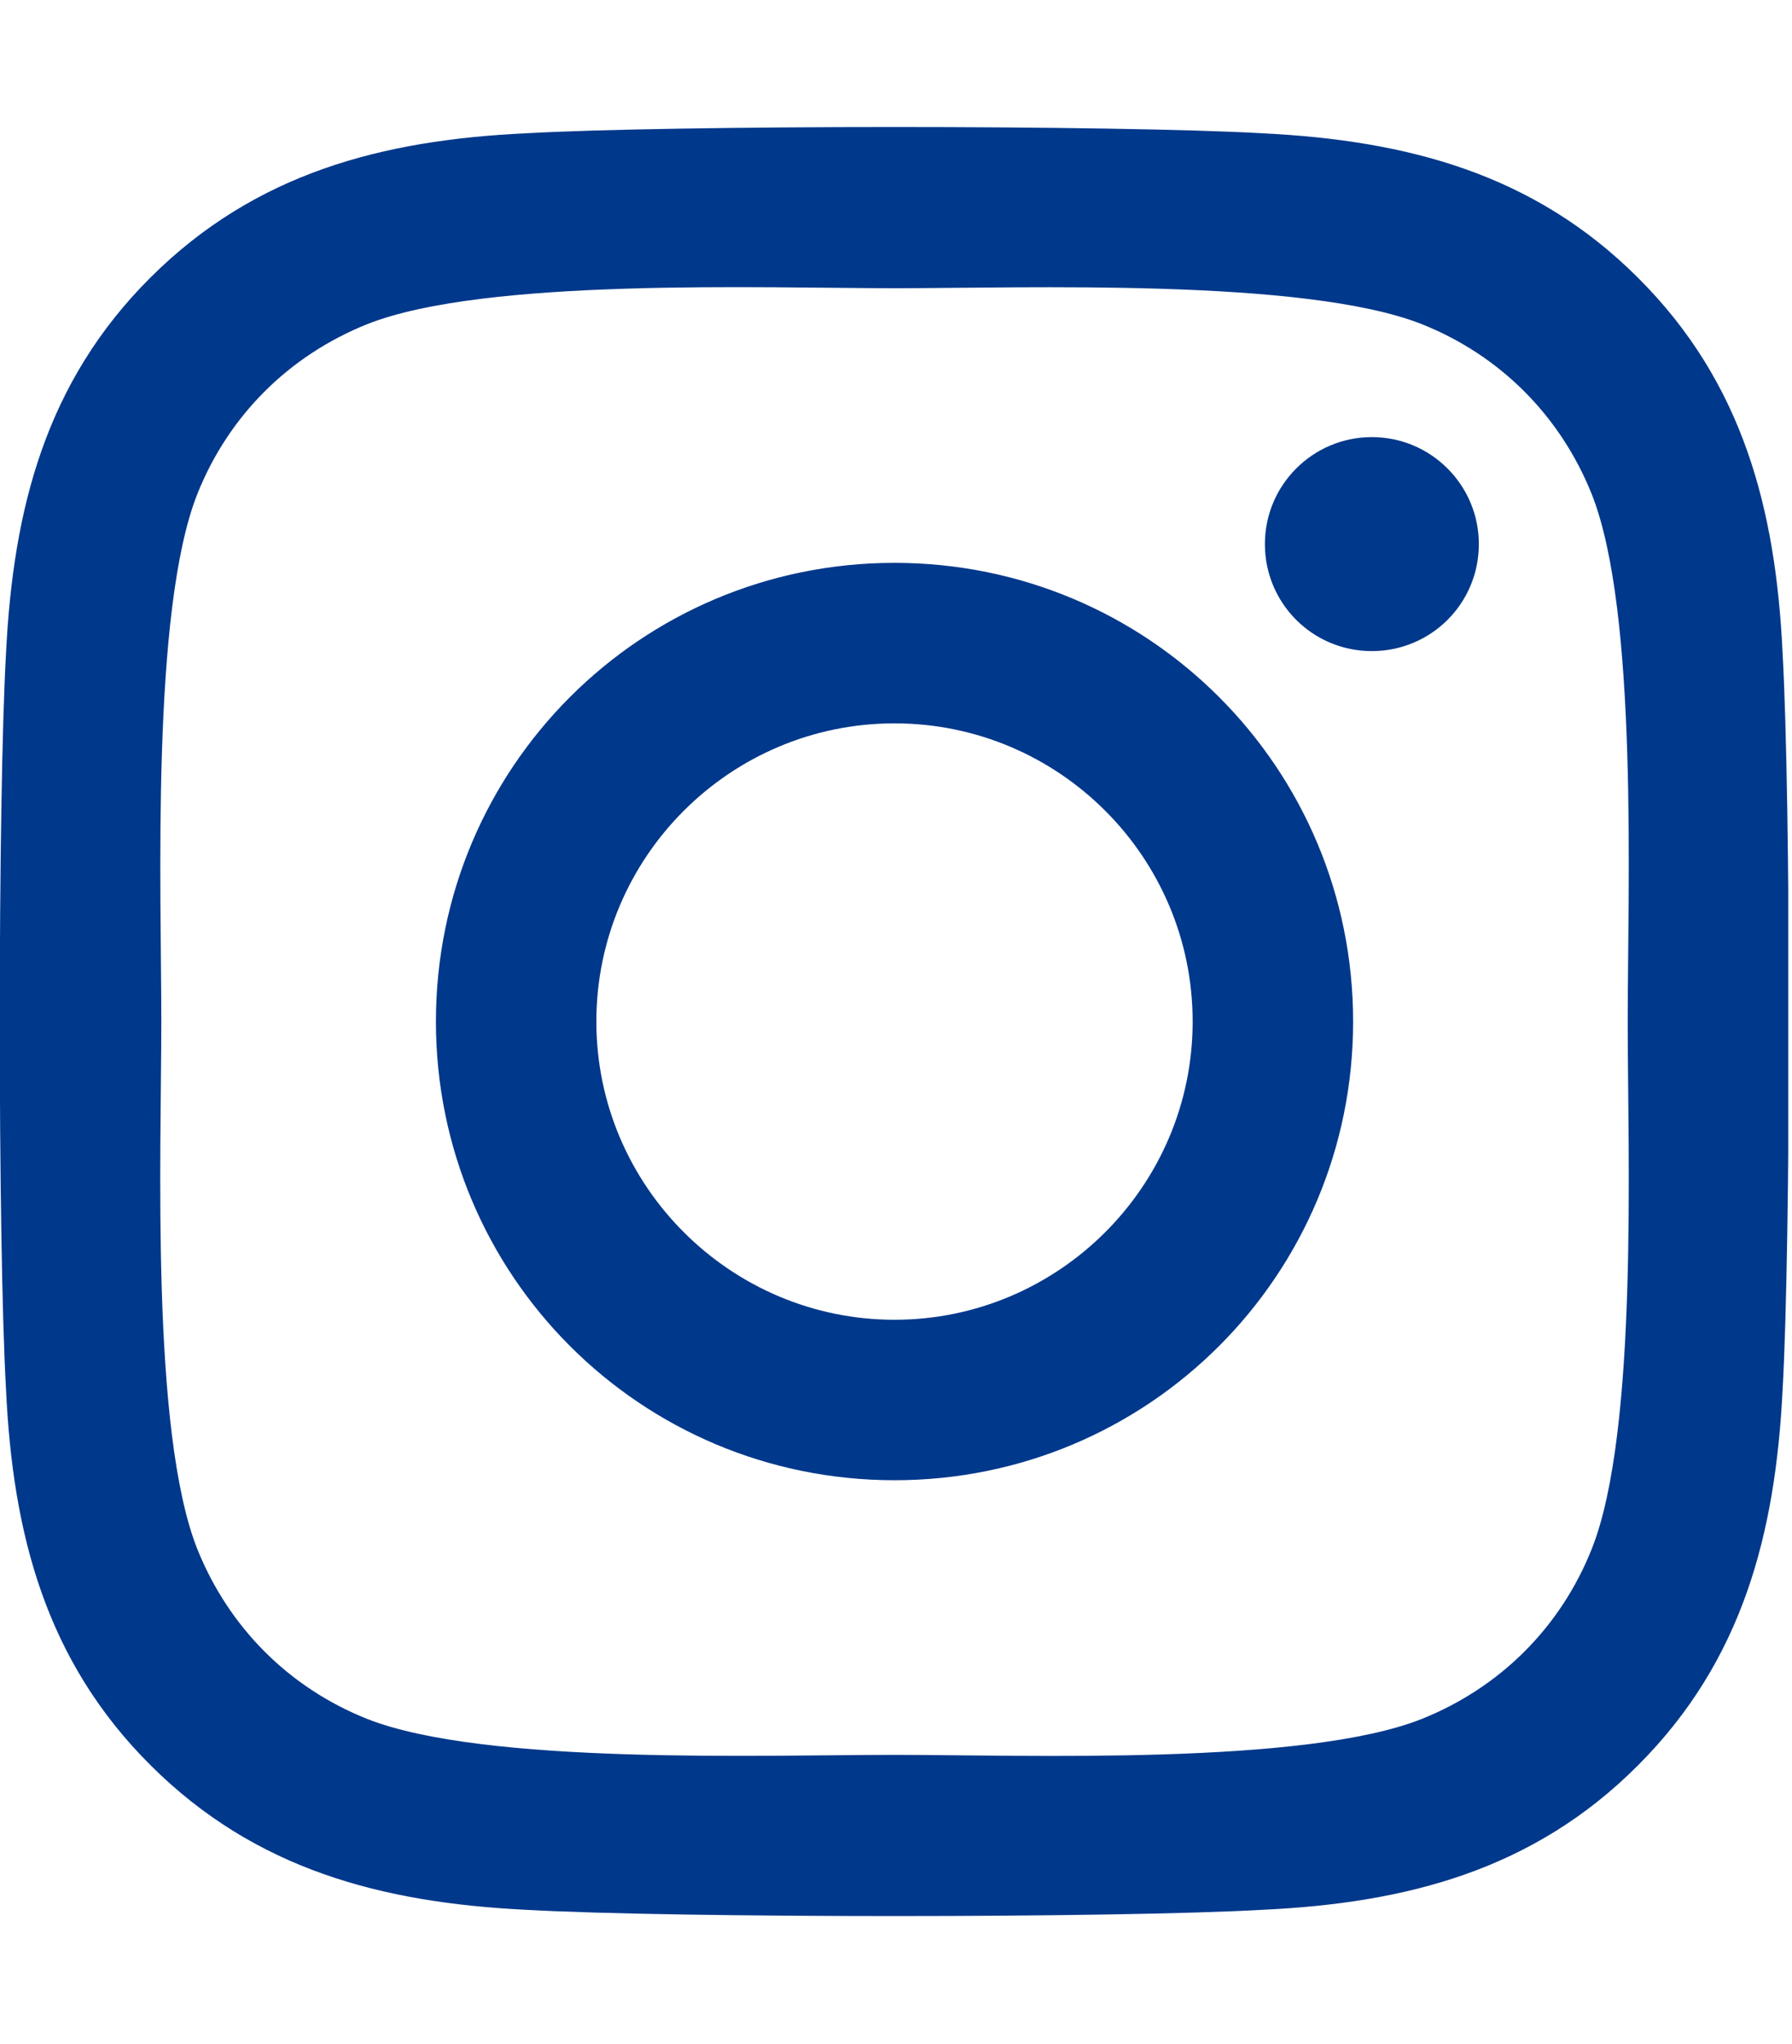 <svg width="57" height="65" viewBox="0 0 57 65" fill="none" xmlns="http://www.w3.org/2000/svg">
<g clip-path="url(#clip0_1_17)">
<path d="M28.453 17.9C20.378 17.9 13.866 24.413 13.866 32.487C13.866 40.561 20.378 47.074 28.453 47.074C36.527 47.074 43.04 40.561 43.04 32.487C43.04 24.413 36.527 17.9 28.453 17.9ZM28.453 41.971C23.235 41.971 18.969 37.718 18.969 32.487C18.969 27.257 23.222 23.004 28.453 23.004C33.683 23.004 37.936 27.257 37.936 32.487C37.936 37.718 33.67 41.971 28.453 41.971ZM47.039 17.303C47.039 19.195 45.515 20.706 43.636 20.706C41.745 20.706 40.234 19.182 40.234 17.303C40.234 15.425 41.757 13.901 43.636 13.901C45.515 13.901 47.039 15.425 47.039 17.303ZM56.7 20.757C56.484 16.199 55.443 12.162 52.104 8.836C48.778 5.51 44.741 4.469 40.183 4.24C35.486 3.973 21.407 3.973 16.709 4.24C12.165 4.456 8.127 5.497 4.789 8.823C1.45 12.149 0.421 16.186 0.193 20.744C-0.074 25.441 -0.074 39.52 0.193 44.218C0.409 48.775 1.45 52.812 4.789 56.138C8.127 59.465 12.152 60.506 16.709 60.734C21.407 61.001 35.486 61.001 40.183 60.734C44.741 60.518 48.778 59.477 52.104 56.138C55.43 52.812 56.471 48.775 56.7 44.218C56.966 39.52 56.966 25.454 56.7 20.757ZM50.631 49.258C49.641 51.746 47.724 53.663 45.223 54.666C41.478 56.151 32.591 55.808 28.453 55.808C24.314 55.808 15.415 56.138 11.682 54.666C9.194 53.675 7.277 51.758 6.274 49.258C4.789 45.513 5.131 36.626 5.131 32.487C5.131 28.348 4.801 19.449 6.274 15.717C7.264 13.228 9.181 11.311 11.682 10.308C15.427 8.823 24.314 9.166 28.453 9.166C32.591 9.166 41.491 8.836 45.223 10.308C47.711 11.299 49.628 13.216 50.631 15.717C52.117 19.462 51.774 28.348 51.774 32.487C51.774 36.626 52.117 45.525 50.631 49.258Z" fill="#00388B"/>
</g>
<defs>
<clipPath id="clip0_1_17">
<rect width="56.88" height="65" fill="white"/>
</clipPath>
</defs>
</svg>
